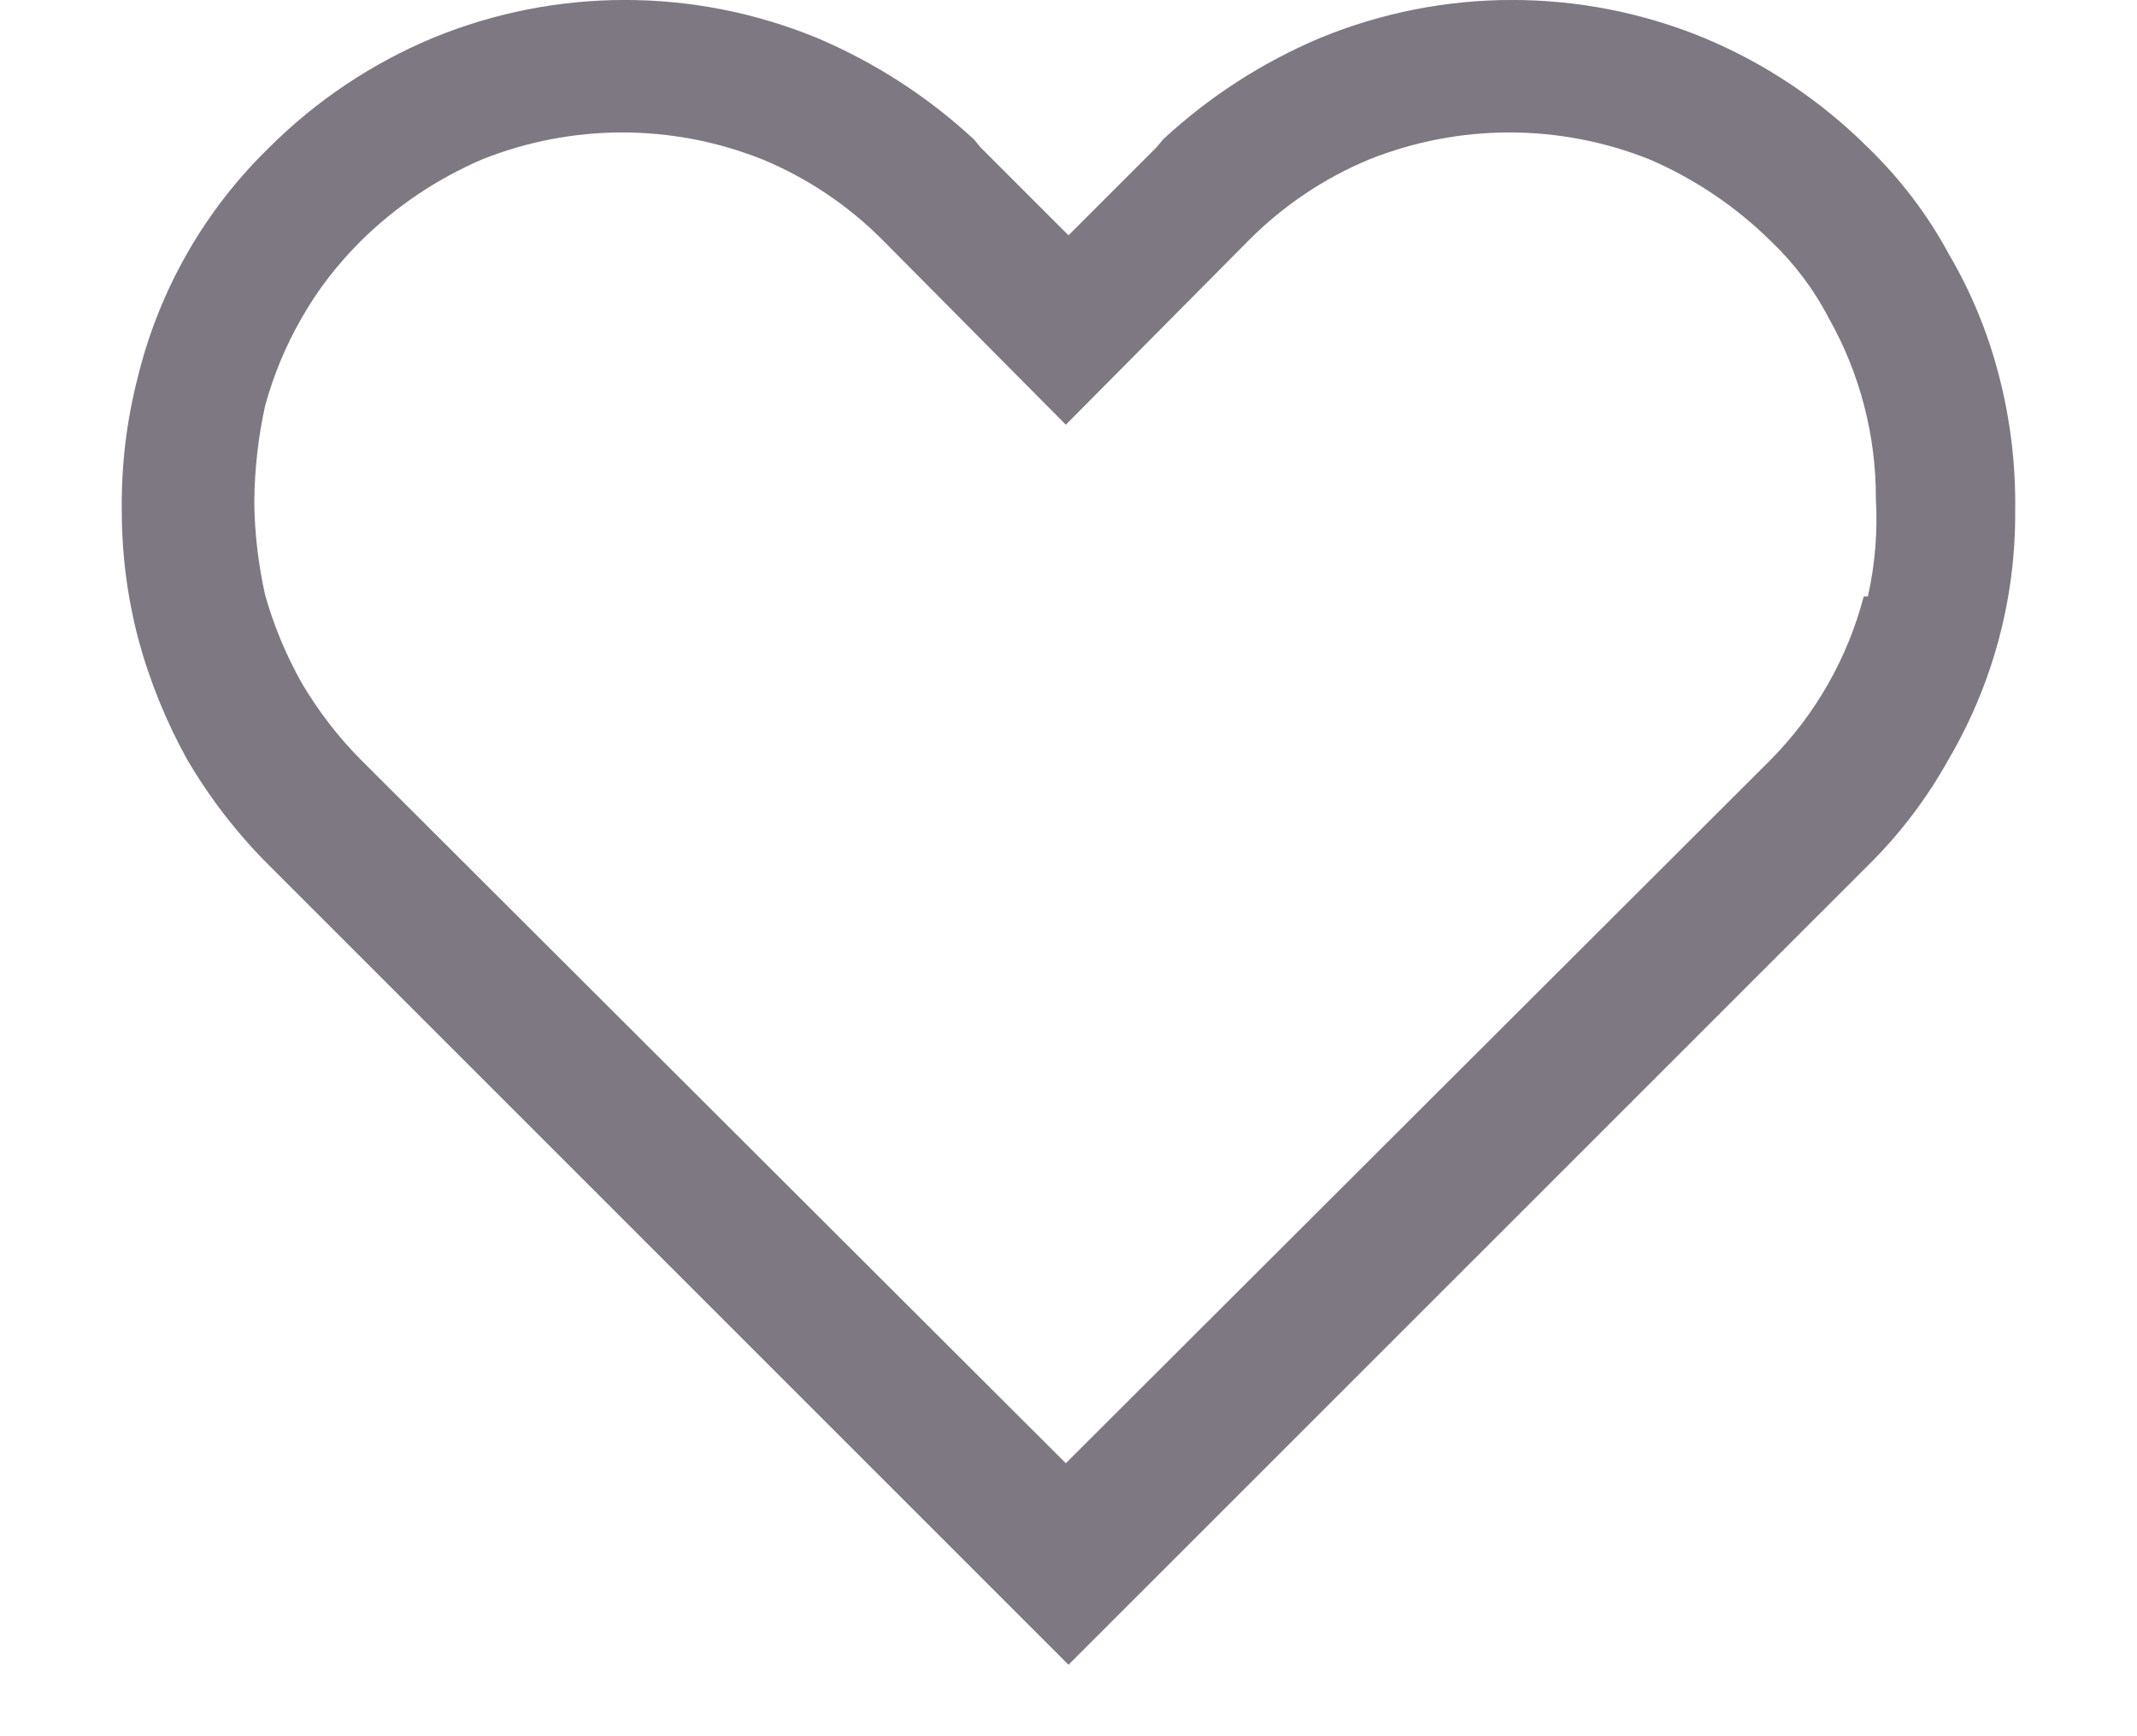 <svg width="16" height="13" viewBox="0 0 16 13" fill="none" xmlns="http://www.w3.org/2000/svg">
<path d="M14.967 2.815C14.885 2.495 14.759 2.188 14.592 1.904C14.432 1.607 14.227 1.338 13.985 1.104C13.633 0.754 13.217 0.475 12.759 0.284C11.838 -0.095 10.805 -0.095 9.884 0.284C9.451 0.467 9.053 0.724 8.709 1.043L8.658 1.104L8 1.762L7.342 1.104L7.291 1.043C6.947 0.724 6.549 0.467 6.117 0.284C5.195 -0.095 4.162 -0.095 3.241 0.284C2.783 0.475 2.367 0.754 2.016 1.104C1.535 1.571 1.195 2.164 1.034 2.815C0.948 3.146 0.907 3.486 0.912 3.828C0.912 4.149 0.953 4.469 1.034 4.779C1.118 5.093 1.241 5.396 1.398 5.681C1.568 5.973 1.776 6.242 2.016 6.481L8 12.465L13.985 6.481C14.225 6.245 14.43 5.974 14.592 5.681C14.921 5.119 15.092 4.479 15.088 3.828C15.093 3.486 15.053 3.146 14.967 2.815ZM13.954 4.466C13.833 4.928 13.592 5.351 13.255 5.691L7.98 10.956L2.704 5.691C2.532 5.518 2.383 5.324 2.259 5.114C2.142 4.906 2.05 4.685 1.985 4.455C1.934 4.226 1.906 3.992 1.904 3.757C1.906 3.515 1.933 3.274 1.985 3.038C2.048 2.808 2.14 2.587 2.259 2.38C2.38 2.167 2.53 1.975 2.704 1.802C2.964 1.546 3.27 1.34 3.606 1.195C4.282 0.924 5.036 0.924 5.712 1.195C6.046 1.334 6.348 1.537 6.603 1.792L7.98 3.18L9.357 1.792C9.612 1.537 9.915 1.334 10.248 1.195C10.924 0.924 11.678 0.924 12.354 1.195C12.689 1.34 12.995 1.546 13.255 1.802C13.432 1.97 13.579 2.164 13.691 2.38C13.925 2.793 14.047 3.261 14.045 3.736C14.059 3.981 14.039 4.227 13.985 4.466H13.954Z" fill="#7D7882"/>
</svg>
